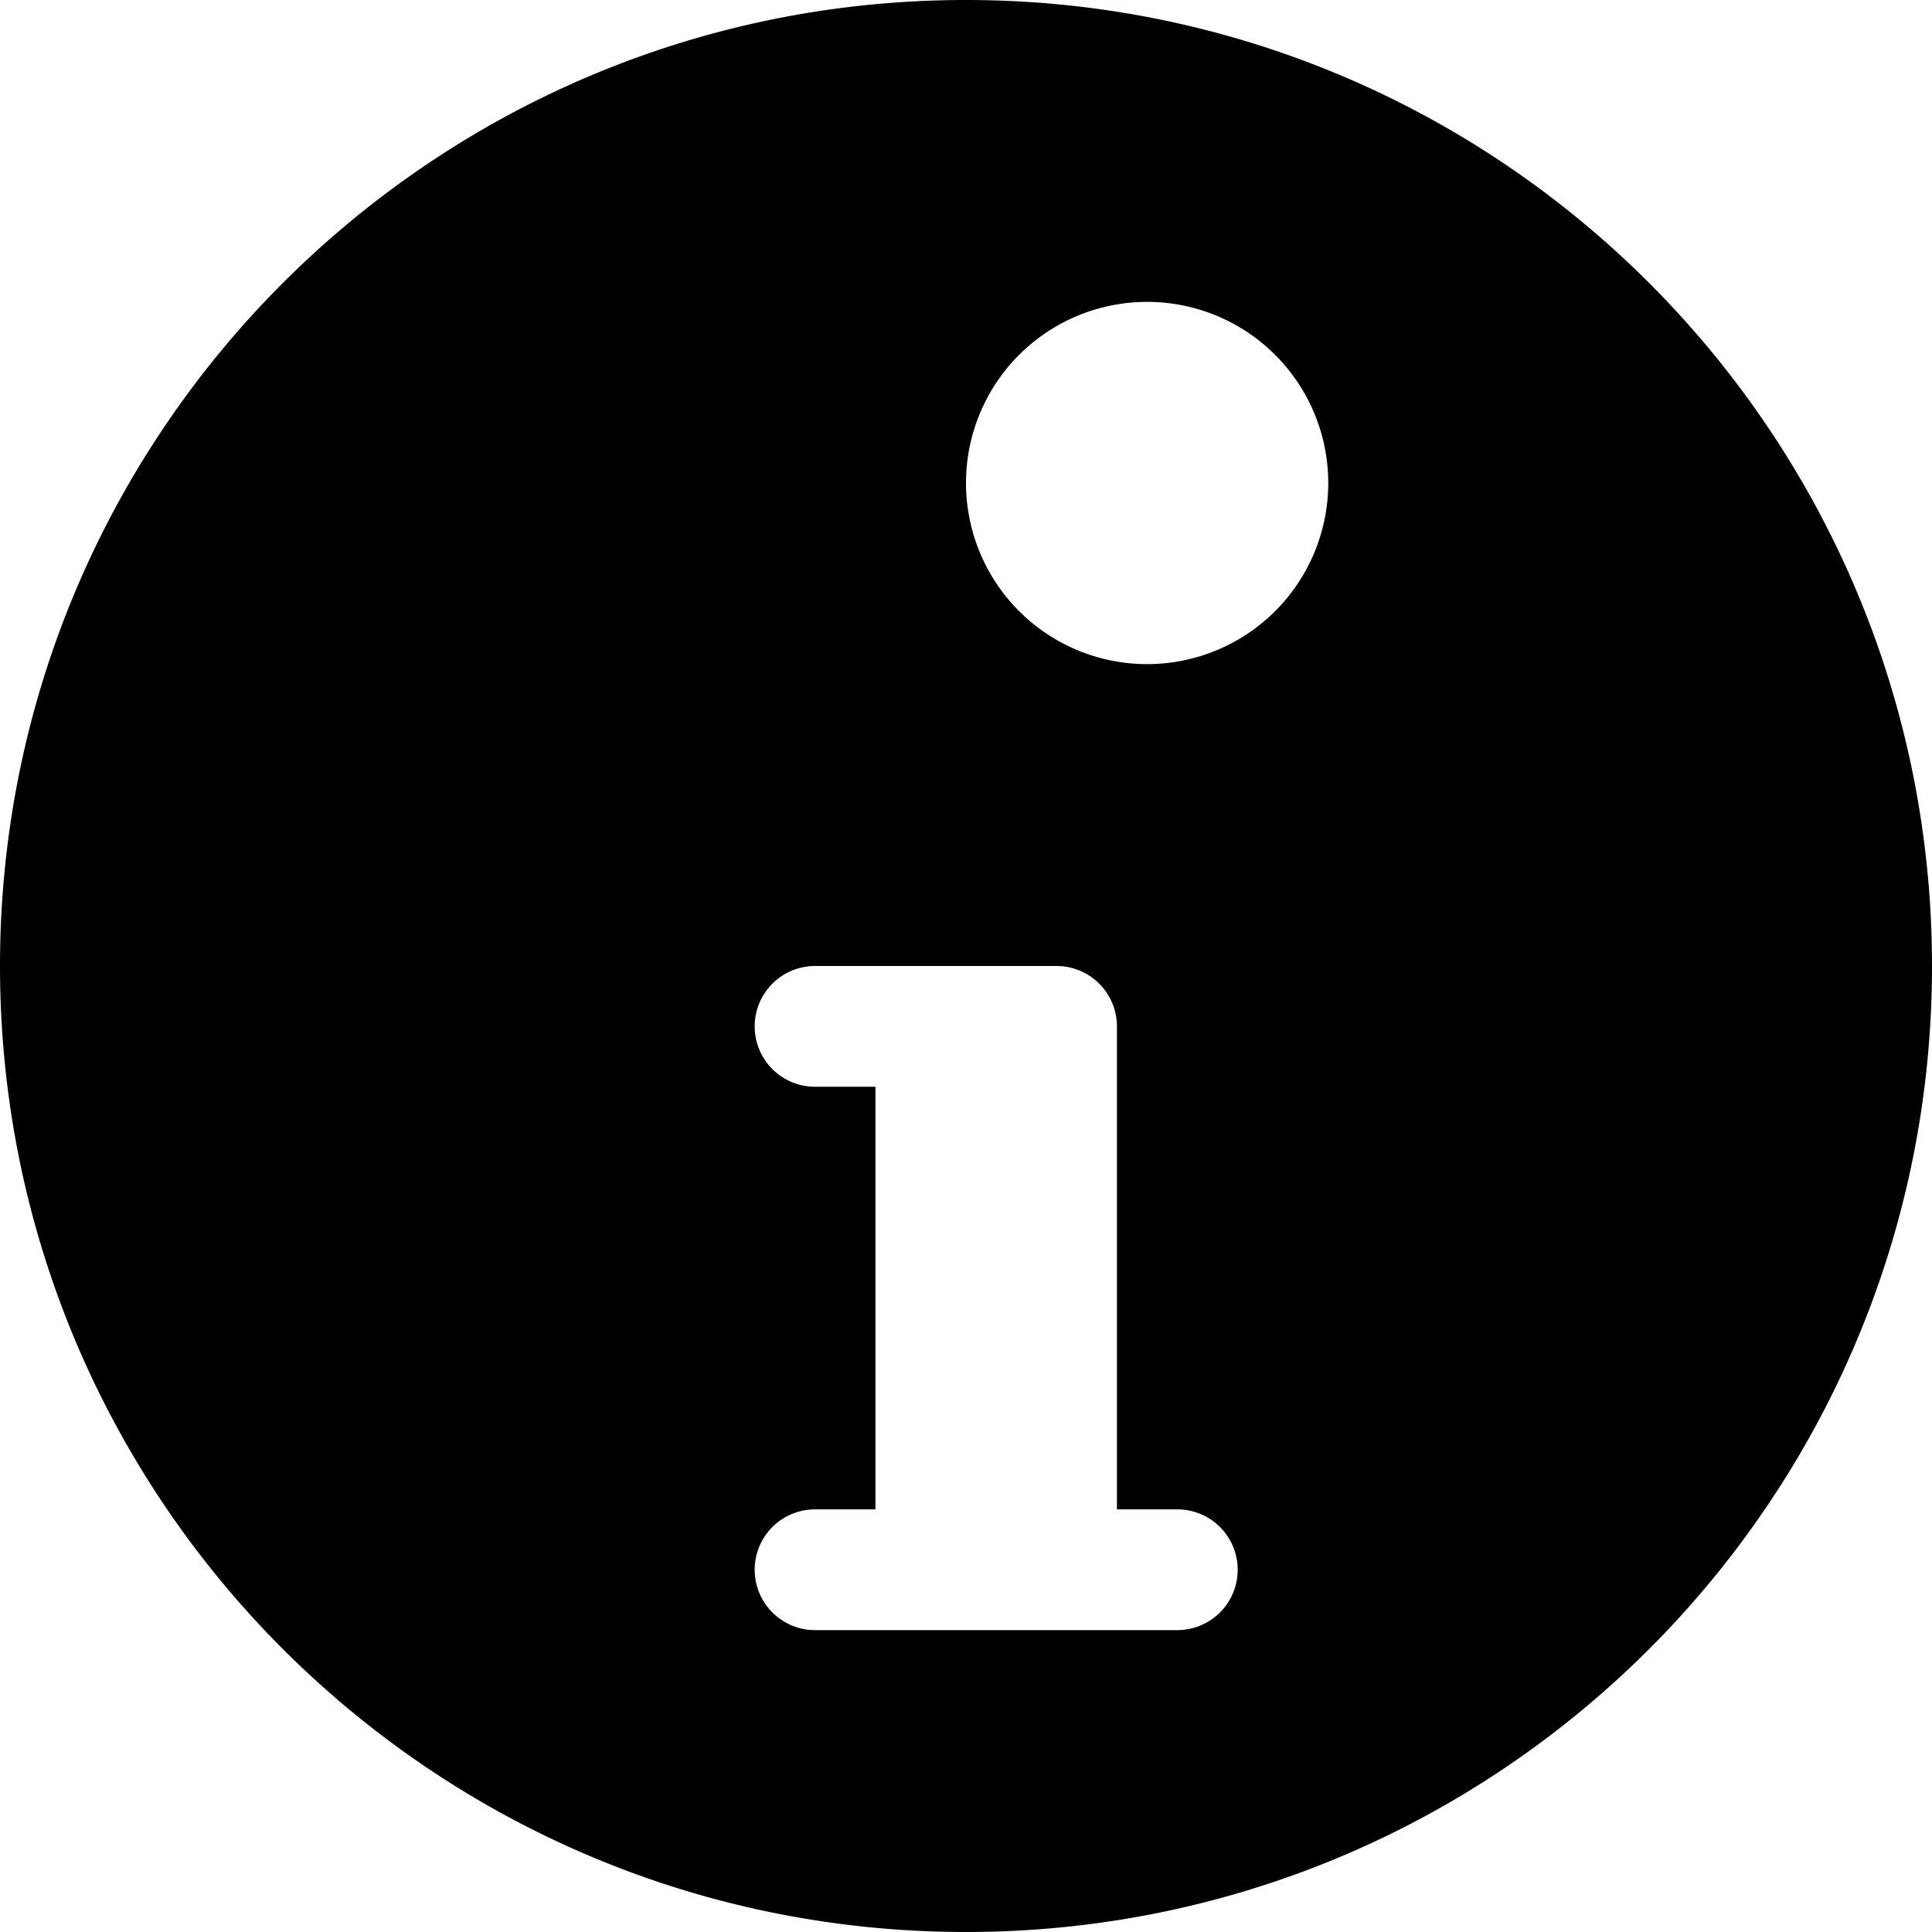 <svg xmlns="http://www.w3.org/2000/svg" viewBox="0 0 512 512"><path fill="currentColor" d="M256 0C114.6 0 0 114.6 0 256s114.6 256 256 256 256-114.6 256-256S397.4 0 256 0zm0 128a48 48 0 1148 48 48 48 0 01-48-48zm40 304h-80a16 16 0 110-32h16V288h-16a16 16 0 110-32h64a16 16 0 0116 16v128h16a16 16 0 110 32z"/></svg> 